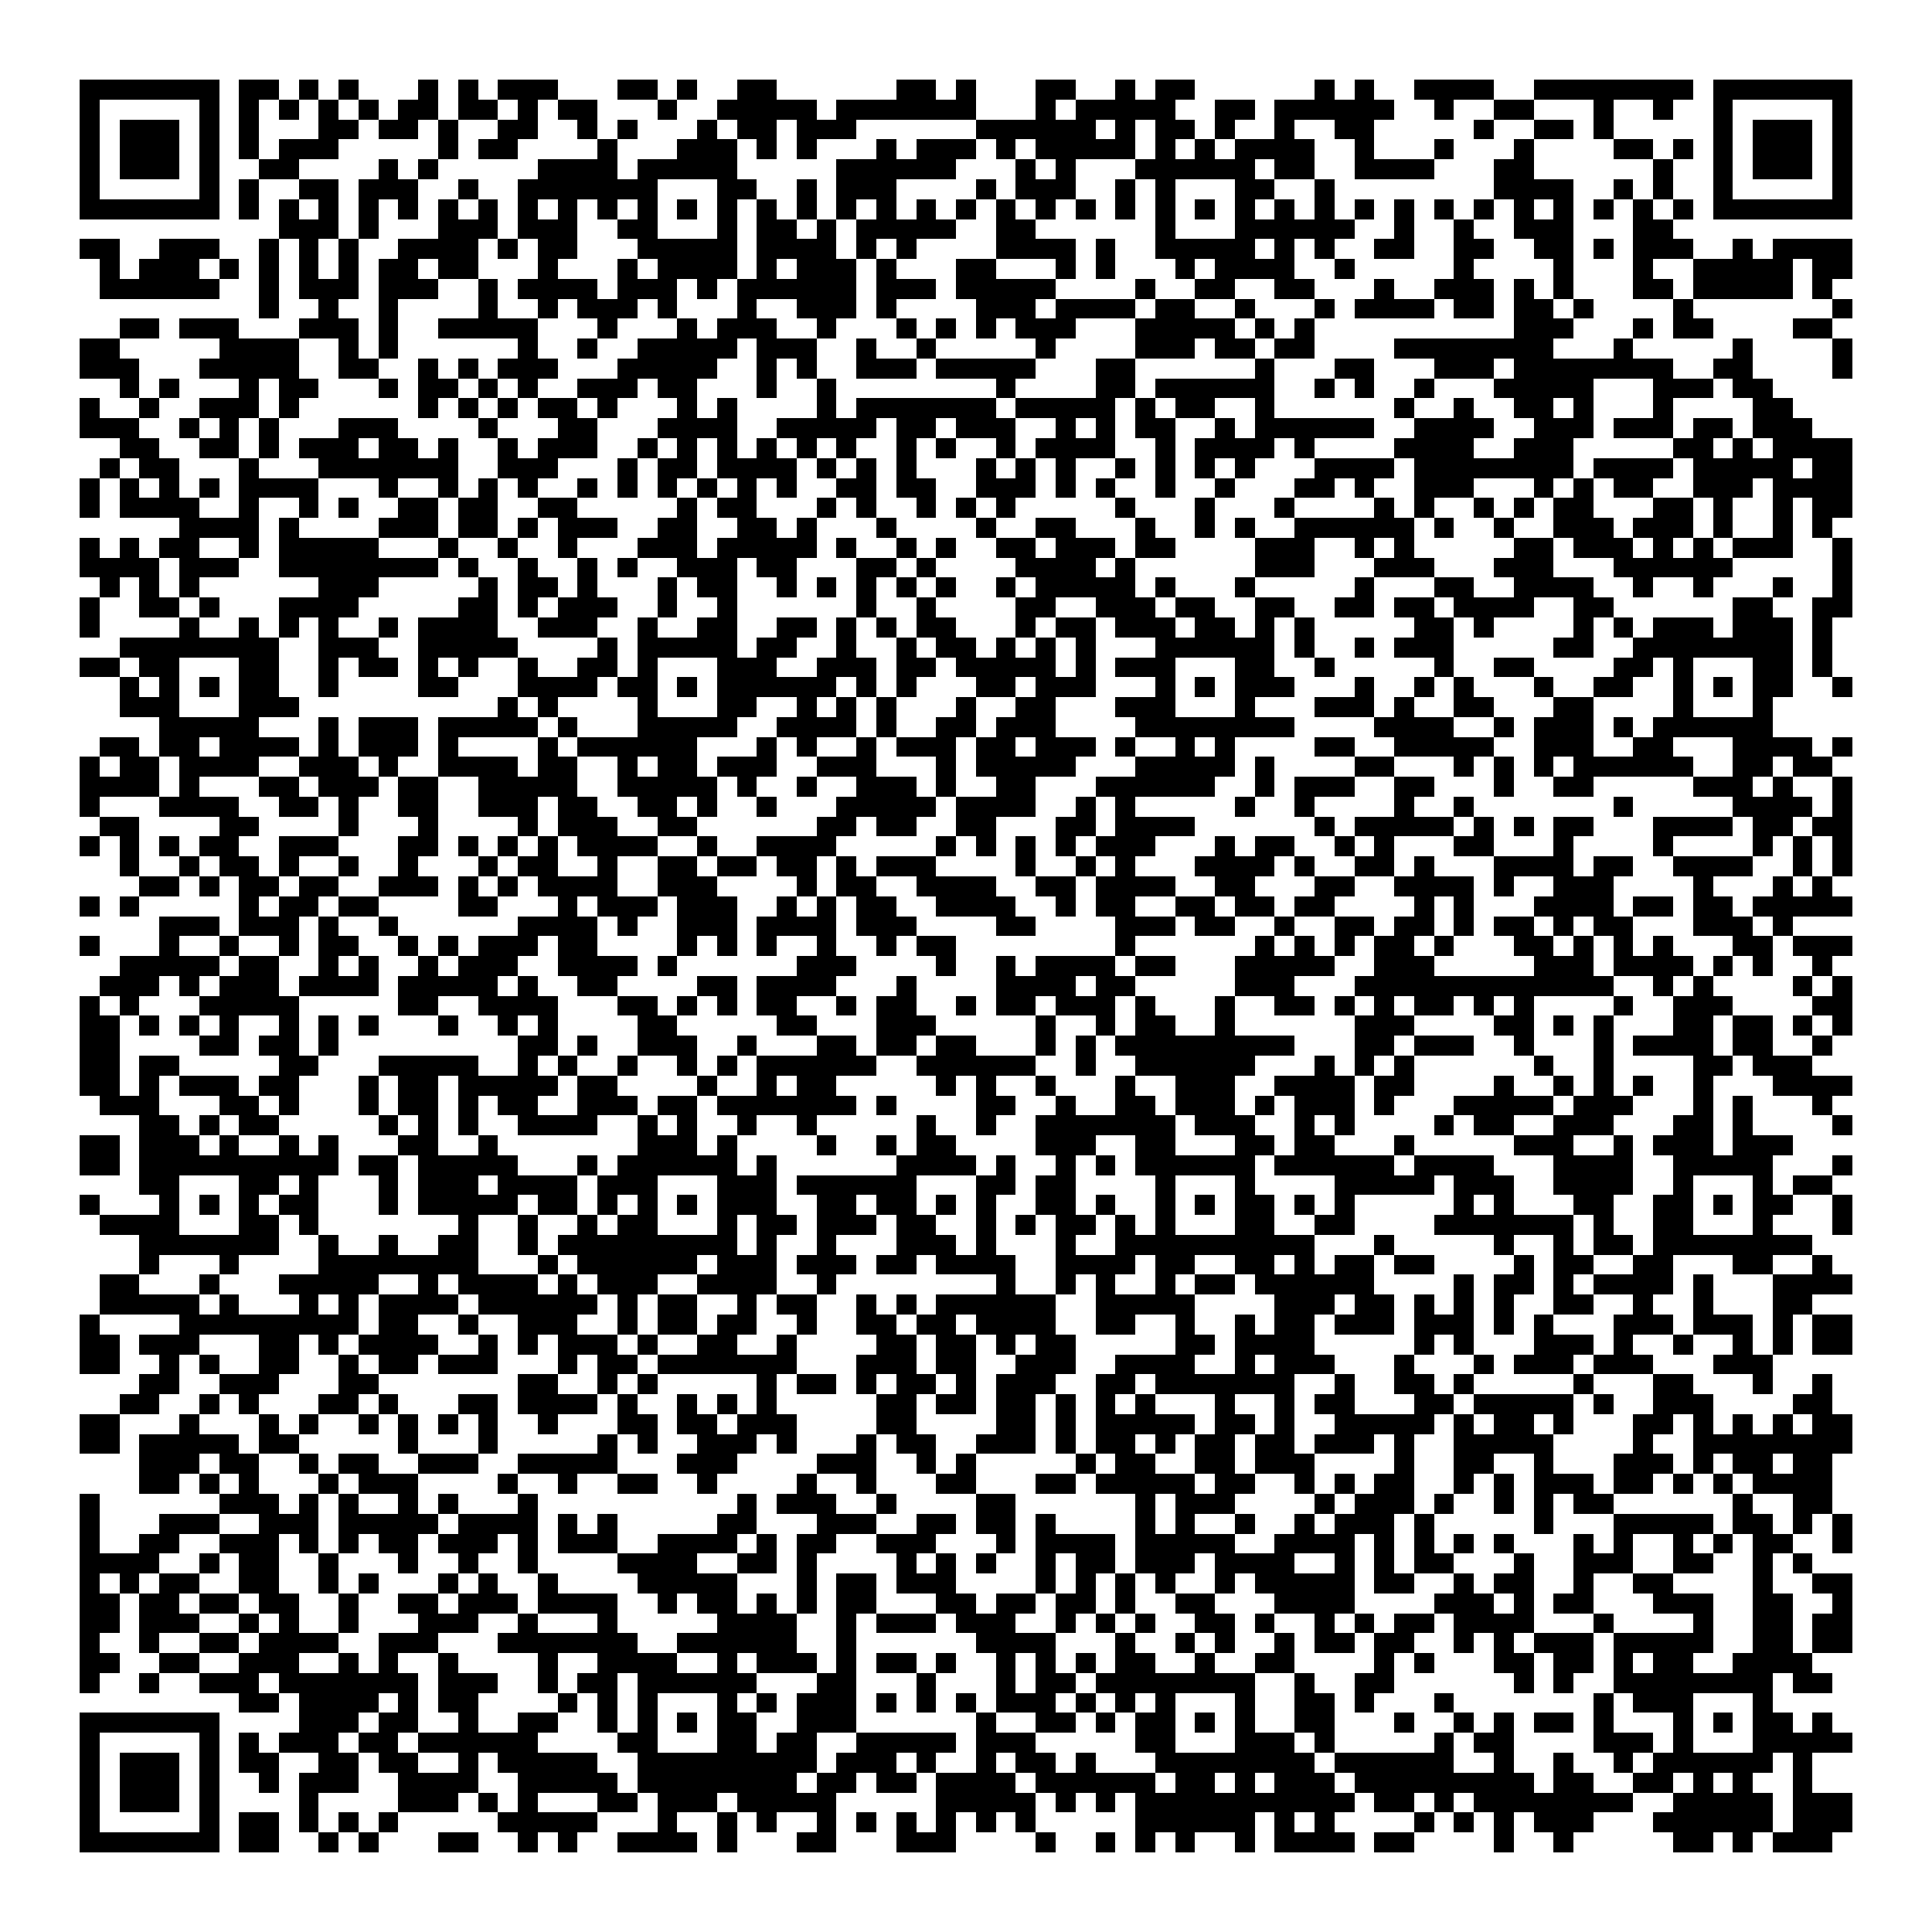 <svg xmlns="http://www.w3.org/2000/svg" viewBox="0 0 97 97" shape-rendering="crispEdges"><path fill="#ffffff" d="M0 0h97v97H0z"/><path stroke="#000000" d="M4 4.5h7m1 0h2m1 0h1m1 0h1m3 0h1m1 0h1m1 0h3m3 0h2m1 0h1m2 0h2m6 0h2m1 0h1m3 0h2m2 0h1m1 0h2m6 0h1m1 0h1m2 0h4m2 0h8m1 0h7M4 5.5h1m5 0h1m1 0h1m1 0h1m1 0h1m1 0h1m1 0h2m1 0h2m1 0h1m1 0h2m3 0h1m2 0h5m1 0h7m3 0h1m1 0h5m2 0h2m1 0h6m2 0h1m2 0h2m3 0h1m2 0h1m2 0h1m5 0h1M4 6.5h1m1 0h3m1 0h1m1 0h1m3 0h2m1 0h2m1 0h1m2 0h2m2 0h1m1 0h1m3 0h1m1 0h2m1 0h3m6 0h6m1 0h1m1 0h2m1 0h1m2 0h1m2 0h2m5 0h1m2 0h2m1 0h1m5 0h1m1 0h3m1 0h1M4 7.5h1m1 0h3m1 0h1m1 0h1m1 0h3m5 0h1m1 0h2m4 0h1m3 0h3m1 0h1m1 0h1m3 0h1m1 0h3m1 0h1m1 0h5m1 0h1m1 0h1m1 0h4m2 0h1m3 0h1m3 0h1m4 0h2m1 0h1m1 0h1m1 0h3m1 0h1M4 8.5h1m1 0h3m1 0h1m2 0h2m4 0h1m1 0h1m5 0h4m1 0h5m5 0h6m3 0h1m1 0h1m3 0h6m1 0h2m2 0h4m3 0h2m6 0h1m2 0h1m1 0h3m1 0h1M4 9.5h1m5 0h1m1 0h1m2 0h2m1 0h3m2 0h1m2 0h7m3 0h2m2 0h1m1 0h3m4 0h1m1 0h3m2 0h1m1 0h1m3 0h2m2 0h1m8 0h4m2 0h1m1 0h1m2 0h1m5 0h1M4 10.5h7m1 0h1m1 0h1m1 0h1m1 0h1m1 0h1m1 0h1m1 0h1m1 0h1m1 0h1m1 0h1m1 0h1m1 0h1m1 0h1m1 0h1m1 0h1m1 0h1m1 0h1m1 0h1m1 0h1m1 0h1m1 0h1m1 0h1m1 0h1m1 0h1m1 0h1m1 0h1m1 0h1m1 0h1m1 0h1m1 0h1m1 0h1m1 0h1m1 0h1m1 0h1m1 0h1m1 0h1m1 0h1m1 0h7M14 11.5h3m1 0h1m3 0h3m1 0h3m2 0h2m3 0h1m1 0h2m1 0h1m1 0h5m2 0h2m6 0h1m3 0h6m2 0h1m2 0h1m2 0h3m3 0h2M4 12.5h2m2 0h3m2 0h1m1 0h1m1 0h1m2 0h4m1 0h1m1 0h2m3 0h5m1 0h4m1 0h1m1 0h1m4 0h4m1 0h1m2 0h5m1 0h1m1 0h1m2 0h2m2 0h2m2 0h2m1 0h1m1 0h3m2 0h1m1 0h4M5 13.5h1m1 0h3m1 0h1m1 0h1m1 0h1m1 0h1m1 0h2m1 0h2m3 0h1m3 0h1m1 0h4m1 0h1m1 0h3m1 0h1m3 0h2m3 0h1m1 0h1m3 0h1m1 0h4m2 0h1m5 0h1m4 0h1m3 0h1m2 0h5m1 0h2M5 14.5h6m2 0h1m1 0h3m1 0h3m2 0h1m1 0h4m1 0h3m1 0h1m1 0h6m1 0h3m1 0h5m4 0h1m2 0h2m2 0h2m3 0h1m2 0h3m1 0h1m1 0h1m3 0h2m1 0h5m1 0h1M13 15.5h1m2 0h1m2 0h1m4 0h1m2 0h1m1 0h3m1 0h1m3 0h1m2 0h3m1 0h1m4 0h3m1 0h4m1 0h2m2 0h1m3 0h1m1 0h4m1 0h2m1 0h2m1 0h1m4 0h1m7 0h1M6 16.5h2m1 0h3m3 0h3m1 0h1m2 0h5m3 0h1m3 0h1m1 0h3m2 0h1m3 0h1m1 0h1m1 0h1m1 0h3m3 0h5m1 0h1m1 0h1m10 0h3m3 0h1m1 0h2m4 0h2M4 17.5h2m5 0h4m2 0h1m1 0h1m6 0h1m2 0h1m2 0h5m1 0h3m2 0h1m2 0h1m5 0h1m4 0h3m1 0h2m1 0h2m4 0h8m3 0h1m5 0h1m4 0h1M4 18.5h3m3 0h5m2 0h2m2 0h1m1 0h1m1 0h3m3 0h5m2 0h1m1 0h1m2 0h3m1 0h5m3 0h2m6 0h1m3 0h2m3 0h3m1 0h8m2 0h2m4 0h1M6 19.5h1m1 0h1m3 0h1m1 0h2m3 0h1m1 0h2m1 0h1m1 0h1m2 0h3m1 0h2m3 0h1m2 0h1m8 0h1m4 0h2m1 0h6m2 0h1m1 0h1m2 0h1m3 0h5m3 0h3m1 0h2M4 20.5h1m2 0h1m2 0h3m1 0h1m6 0h1m1 0h1m1 0h1m1 0h2m1 0h1m3 0h1m1 0h1m4 0h1m1 0h7m1 0h5m1 0h1m1 0h2m2 0h1m6 0h1m2 0h1m2 0h2m1 0h1m3 0h1m4 0h2M4 21.5h3m2 0h1m1 0h1m1 0h1m3 0h3m4 0h1m3 0h2m3 0h4m2 0h5m1 0h2m1 0h3m2 0h1m1 0h1m1 0h2m2 0h1m1 0h6m2 0h4m2 0h3m1 0h3m1 0h2m1 0h3M6 22.5h2m2 0h2m1 0h1m1 0h3m1 0h2m1 0h1m2 0h1m1 0h3m2 0h1m1 0h1m1 0h1m1 0h1m1 0h1m1 0h1m2 0h1m1 0h1m2 0h1m1 0h4m2 0h1m1 0h4m1 0h1m4 0h4m2 0h3m5 0h2m1 0h1m1 0h4M5 23.5h1m1 0h2m3 0h1m3 0h7m2 0h3m3 0h1m1 0h2m1 0h4m1 0h1m1 0h1m1 0h1m3 0h1m1 0h1m1 0h1m2 0h1m1 0h1m1 0h1m1 0h1m3 0h4m1 0h8m1 0h4m1 0h5m1 0h2M4 24.5h1m1 0h1m1 0h1m1 0h1m1 0h4m3 0h1m2 0h1m1 0h1m1 0h1m2 0h1m1 0h1m1 0h1m1 0h1m1 0h1m1 0h1m2 0h2m1 0h2m2 0h3m1 0h1m1 0h1m2 0h1m2 0h1m3 0h2m1 0h1m2 0h3m3 0h1m1 0h1m1 0h2m2 0h3m1 0h4M4 25.5h1m1 0h4m2 0h1m2 0h1m1 0h1m2 0h2m1 0h2m2 0h2m5 0h1m1 0h2m3 0h1m1 0h1m2 0h1m1 0h1m1 0h1m5 0h1m3 0h1m3 0h1m4 0h1m1 0h1m2 0h1m1 0h1m1 0h2m3 0h2m1 0h1m2 0h1m1 0h2M9 26.5h4m1 0h1m4 0h3m1 0h2m1 0h1m1 0h3m2 0h2m2 0h2m1 0h1m3 0h1m4 0h1m2 0h2m3 0h1m2 0h1m1 0h1m2 0h6m1 0h1m2 0h1m2 0h3m1 0h3m1 0h1m2 0h1m1 0h1M4 27.5h1m1 0h1m1 0h2m2 0h1m1 0h5m3 0h1m2 0h1m2 0h1m3 0h3m1 0h5m1 0h1m2 0h1m1 0h1m2 0h2m1 0h3m1 0h2m4 0h3m2 0h1m1 0h1m5 0h2m1 0h3m1 0h1m1 0h1m1 0h3m2 0h1M4 28.5h4m1 0h3m2 0h8m1 0h1m2 0h1m2 0h1m1 0h1m2 0h3m1 0h2m3 0h2m1 0h1m4 0h4m1 0h1m6 0h3m3 0h3m3 0h3m3 0h6m5 0h1M5 29.5h1m1 0h1m1 0h1m6 0h3m5 0h1m1 0h2m1 0h1m3 0h1m1 0h2m2 0h1m1 0h1m1 0h1m1 0h1m1 0h1m2 0h1m1 0h5m1 0h1m3 0h1m5 0h1m3 0h2m2 0h4m2 0h1m2 0h1m3 0h1m2 0h1M4 30.5h1m2 0h2m1 0h1m3 0h4m5 0h2m1 0h1m1 0h3m2 0h1m2 0h1m6 0h1m2 0h1m4 0h2m2 0h3m1 0h2m2 0h2m2 0h2m1 0h2m1 0h4m2 0h2m6 0h2m2 0h2M4 31.5h1m4 0h1m2 0h1m1 0h1m1 0h1m2 0h1m1 0h4m2 0h3m2 0h1m2 0h2m2 0h2m1 0h1m1 0h1m1 0h2m3 0h1m1 0h2m1 0h3m1 0h2m1 0h1m1 0h1m5 0h2m1 0h1m4 0h1m1 0h1m1 0h3m1 0h3m1 0h1M6 32.5h8m2 0h3m2 0h5m4 0h1m1 0h5m1 0h2m2 0h1m2 0h1m1 0h2m1 0h1m1 0h1m1 0h1m3 0h6m1 0h1m2 0h1m1 0h3m5 0h2m2 0h8m1 0h1M4 33.5h2m1 0h2m3 0h2m2 0h1m1 0h2m1 0h1m1 0h1m2 0h1m2 0h2m1 0h1m3 0h3m2 0h3m1 0h2m1 0h5m1 0h1m1 0h3m3 0h2m2 0h1m5 0h1m2 0h2m4 0h2m1 0h1m3 0h2m1 0h1M6 34.5h1m1 0h1m1 0h1m1 0h2m2 0h1m4 0h2m3 0h4m1 0h2m1 0h1m1 0h6m1 0h1m1 0h1m3 0h2m1 0h3m3 0h1m1 0h1m1 0h3m3 0h1m2 0h1m1 0h1m3 0h1m2 0h2m2 0h1m1 0h1m1 0h2m2 0h1M6 35.5h3m3 0h3m10 0h1m1 0h1m4 0h1m3 0h2m2 0h1m1 0h1m1 0h1m3 0h1m2 0h2m3 0h3m3 0h1m3 0h3m1 0h1m2 0h2m3 0h2m4 0h1m3 0h1M8 36.5h5m3 0h1m1 0h3m1 0h5m1 0h1m3 0h5m2 0h4m1 0h1m2 0h2m1 0h3m4 0h8m4 0h4m2 0h1m1 0h3m1 0h1m1 0h6M5 37.5h2m1 0h2m1 0h4m1 0h1m1 0h3m1 0h1m4 0h1m1 0h6m3 0h1m1 0h1m2 0h1m1 0h3m1 0h2m1 0h3m1 0h1m2 0h1m1 0h1m4 0h2m2 0h5m2 0h3m2 0h2m3 0h4m1 0h1M4 38.5h1m1 0h2m1 0h4m2 0h3m1 0h1m2 0h4m1 0h2m2 0h1m1 0h2m1 0h3m2 0h3m3 0h1m1 0h5m3 0h5m1 0h1m4 0h2m3 0h1m1 0h1m1 0h1m1 0h6m2 0h2m1 0h2M4 39.5h4m1 0h1m3 0h2m1 0h3m1 0h2m2 0h5m2 0h5m1 0h1m2 0h1m2 0h3m1 0h1m2 0h2m3 0h6m2 0h1m1 0h3m2 0h2m3 0h1m2 0h2m5 0h3m1 0h1m2 0h1M4 40.5h1m3 0h4m2 0h2m1 0h1m2 0h2m2 0h3m1 0h2m2 0h2m1 0h1m2 0h1m3 0h5m1 0h4m2 0h1m1 0h1m5 0h1m2 0h1m4 0h1m2 0h1m7 0h1m5 0h4m1 0h1M5 41.5h2m4 0h2m4 0h1m3 0h1m4 0h1m1 0h3m2 0h2m6 0h2m1 0h2m2 0h2m3 0h2m1 0h4m6 0h1m1 0h5m1 0h1m1 0h1m1 0h2m3 0h4m1 0h2m1 0h2M4 42.5h1m1 0h1m1 0h1m1 0h2m2 0h3m3 0h2m1 0h1m1 0h1m1 0h1m1 0h4m2 0h1m2 0h4m5 0h1m1 0h1m1 0h1m1 0h1m1 0h3m3 0h1m1 0h2m2 0h1m1 0h1m3 0h2m3 0h1m4 0h1m4 0h1m1 0h1m1 0h1M6 43.5h1m2 0h1m1 0h2m1 0h1m2 0h1m2 0h1m3 0h1m1 0h2m2 0h1m2 0h2m1 0h2m1 0h2m1 0h1m1 0h3m4 0h1m2 0h1m1 0h1m3 0h4m1 0h1m2 0h2m1 0h1m3 0h4m1 0h2m2 0h4m2 0h1m1 0h1M7 44.5h2m1 0h1m1 0h2m1 0h2m2 0h3m1 0h1m1 0h1m1 0h4m2 0h3m4 0h1m1 0h2m2 0h4m2 0h2m1 0h4m2 0h2m3 0h2m2 0h4m1 0h1m2 0h3m4 0h1m3 0h1m1 0h1M4 45.5h1m1 0h1m5 0h1m1 0h2m1 0h2m4 0h2m3 0h1m1 0h3m1 0h3m2 0h1m1 0h1m1 0h2m2 0h4m2 0h1m1 0h2m2 0h2m1 0h2m1 0h2m4 0h1m1 0h1m3 0h4m1 0h2m1 0h2m1 0h5M8 46.5h3m1 0h3m1 0h1m2 0h1m6 0h4m1 0h1m2 0h3m1 0h4m1 0h3m4 0h2m4 0h3m1 0h2m2 0h1m2 0h2m1 0h2m1 0h1m1 0h2m1 0h1m1 0h2m3 0h3m1 0h1M4 47.5h1m3 0h1m2 0h1m2 0h1m1 0h2m2 0h1m1 0h1m1 0h3m1 0h2m4 0h1m1 0h1m1 0h1m2 0h1m2 0h1m1 0h2m8 0h1m6 0h1m1 0h1m1 0h1m1 0h2m1 0h1m3 0h2m1 0h1m1 0h1m1 0h1m3 0h2m1 0h3M6 48.5h5m1 0h2m2 0h1m1 0h1m2 0h1m1 0h3m2 0h4m1 0h1m6 0h3m4 0h1m2 0h1m1 0h4m1 0h2m3 0h5m2 0h3m5 0h3m1 0h4m1 0h1m1 0h1m2 0h1M5 49.5h3m1 0h1m1 0h3m1 0h4m1 0h5m1 0h1m2 0h2m4 0h2m1 0h4m3 0h1m4 0h4m1 0h2m5 0h3m3 0h13m2 0h1m1 0h1m4 0h1m1 0h1M4 50.5h1m1 0h1m3 0h5m5 0h2m2 0h4m3 0h2m1 0h1m1 0h1m1 0h2m2 0h1m1 0h2m2 0h1m1 0h2m1 0h3m1 0h1m3 0h1m2 0h2m1 0h1m1 0h1m1 0h2m1 0h1m1 0h1m4 0h1m2 0h3m4 0h2M4 51.5h2m1 0h1m1 0h1m1 0h1m2 0h1m1 0h1m1 0h1m3 0h1m2 0h1m1 0h1m4 0h2m5 0h2m3 0h3m5 0h1m2 0h1m1 0h2m2 0h1m6 0h3m4 0h2m1 0h1m1 0h1m3 0h2m1 0h2m1 0h1m1 0h1M4 52.5h2m4 0h2m1 0h2m1 0h1m9 0h2m1 0h1m2 0h3m2 0h1m3 0h2m1 0h2m1 0h2m3 0h1m1 0h1m1 0h9m3 0h2m1 0h3m2 0h1m3 0h1m1 0h4m1 0h2m2 0h1M4 53.5h2m1 0h2m5 0h2m3 0h5m2 0h1m1 0h1m2 0h1m2 0h1m1 0h1m1 0h6m2 0h6m2 0h1m2 0h6m3 0h1m1 0h1m1 0h1m6 0h1m2 0h1m4 0h2m1 0h3M4 54.5h2m1 0h1m1 0h3m1 0h2m3 0h1m1 0h2m1 0h5m1 0h2m4 0h1m2 0h1m1 0h2m5 0h1m1 0h1m2 0h1m3 0h1m2 0h3m2 0h4m1 0h2m4 0h1m2 0h1m1 0h1m1 0h1m2 0h1m3 0h4M5 55.5h3m3 0h2m1 0h1m3 0h1m1 0h2m1 0h1m1 0h2m2 0h3m1 0h2m1 0h7m1 0h1m4 0h2m2 0h1m2 0h2m1 0h3m1 0h1m1 0h3m1 0h1m3 0h5m1 0h3m3 0h1m1 0h1m3 0h1M7 56.5h2m1 0h1m1 0h2m5 0h1m1 0h1m1 0h1m2 0h4m2 0h1m1 0h1m2 0h1m2 0h1m5 0h1m2 0h1m2 0h7m1 0h3m2 0h1m1 0h1m4 0h1m1 0h2m2 0h3m3 0h2m1 0h1m4 0h1M4 57.5h2m1 0h3m1 0h1m2 0h1m1 0h1m3 0h2m2 0h1m7 0h3m1 0h1m4 0h1m2 0h1m1 0h2m4 0h3m2 0h2m3 0h2m1 0h2m3 0h1m5 0h3m2 0h1m1 0h3m1 0h3M4 58.5h2m1 0h10m1 0h2m1 0h5m3 0h1m1 0h6m1 0h1m6 0h4m1 0h1m2 0h1m1 0h1m1 0h6m1 0h6m1 0h4m3 0h4m2 0h5m3 0h1M7 59.5h2m3 0h2m1 0h1m3 0h1m1 0h3m1 0h4m1 0h3m3 0h3m1 0h6m3 0h2m1 0h2m4 0h1m3 0h1m4 0h5m1 0h3m2 0h4m2 0h1m3 0h1m1 0h2M4 60.5h1m3 0h1m1 0h1m1 0h1m1 0h2m3 0h1m1 0h5m1 0h2m1 0h1m1 0h1m1 0h1m1 0h3m2 0h2m1 0h2m1 0h1m1 0h1m2 0h2m1 0h1m2 0h1m1 0h1m1 0h2m1 0h1m1 0h1m5 0h1m1 0h1m3 0h2m2 0h2m1 0h1m1 0h2m2 0h1M5 61.5h4m3 0h2m1 0h1m7 0h1m2 0h1m2 0h1m1 0h2m3 0h1m1 0h2m1 0h3m1 0h2m2 0h1m1 0h1m1 0h2m1 0h1m1 0h1m3 0h2m2 0h2m4 0h7m1 0h1m2 0h2m3 0h1m3 0h1M7 62.5h7m2 0h1m2 0h1m2 0h2m2 0h1m1 0h9m1 0h1m2 0h1m3 0h3m1 0h1m3 0h1m2 0h10m3 0h1m5 0h1m2 0h1m1 0h2m1 0h8M7 63.5h1m3 0h1m4 0h8m3 0h1m1 0h6m1 0h3m1 0h3m1 0h2m1 0h4m2 0h4m1 0h2m2 0h2m1 0h1m1 0h2m1 0h2m4 0h1m1 0h2m2 0h2m3 0h2m2 0h1M5 64.5h2m3 0h1m3 0h5m2 0h1m1 0h4m1 0h1m1 0h3m2 0h4m2 0h1m8 0h1m2 0h1m1 0h1m2 0h1m1 0h2m1 0h6m4 0h1m1 0h2m1 0h1m1 0h4m1 0h1m3 0h4M5 65.5h5m1 0h1m3 0h1m1 0h1m1 0h4m1 0h6m1 0h1m1 0h2m2 0h1m1 0h2m2 0h1m1 0h1m1 0h6m2 0h5m4 0h3m1 0h2m1 0h1m1 0h1m1 0h1m2 0h2m2 0h1m2 0h1m3 0h2M4 66.5h1m4 0h9m1 0h2m2 0h1m2 0h3m2 0h1m1 0h2m1 0h2m2 0h1m2 0h2m1 0h2m1 0h4m2 0h2m2 0h1m2 0h1m1 0h2m1 0h3m1 0h3m1 0h1m1 0h1m3 0h3m1 0h3m1 0h1m1 0h2M4 67.5h2m1 0h3m3 0h2m1 0h1m1 0h4m2 0h1m1 0h1m1 0h3m1 0h1m2 0h2m2 0h1m4 0h2m1 0h2m1 0h1m1 0h2m5 0h2m1 0h4m5 0h1m1 0h1m3 0h3m1 0h1m2 0h1m2 0h1m1 0h1m1 0h2M4 68.5h2m2 0h1m1 0h1m2 0h2m2 0h1m1 0h2m1 0h3m3 0h1m1 0h2m1 0h7m3 0h3m1 0h2m2 0h3m2 0h4m2 0h1m1 0h3m3 0h1m3 0h1m1 0h3m1 0h3m3 0h3M7 69.5h2m2 0h3m3 0h2m7 0h2m2 0h1m1 0h1m5 0h1m1 0h2m1 0h1m1 0h2m1 0h1m1 0h3m2 0h2m1 0h7m2 0h1m2 0h2m1 0h1m5 0h1m3 0h2m3 0h1m2 0h1M6 70.5h2m2 0h1m1 0h1m3 0h2m1 0h1m3 0h2m1 0h4m1 0h1m2 0h1m1 0h1m1 0h1m5 0h2m1 0h2m1 0h2m1 0h1m1 0h1m1 0h1m3 0h1m2 0h1m1 0h2m3 0h2m1 0h5m1 0h1m2 0h3m4 0h2M4 71.5h2m3 0h1m3 0h1m1 0h1m2 0h1m1 0h1m1 0h1m1 0h1m2 0h1m3 0h2m1 0h2m1 0h3m4 0h2m4 0h2m1 0h1m1 0h5m1 0h2m1 0h1m2 0h5m1 0h1m1 0h2m1 0h1m3 0h2m1 0h1m1 0h1m1 0h1m1 0h2M4 72.5h2m1 0h5m1 0h2m5 0h1m3 0h1m5 0h1m1 0h1m2 0h3m1 0h1m3 0h1m1 0h2m2 0h3m1 0h1m1 0h2m1 0h1m1 0h2m1 0h2m1 0h3m1 0h1m2 0h5m4 0h1m2 0h8M7 73.5h3m1 0h2m2 0h1m1 0h2m2 0h3m2 0h5m3 0h3m4 0h3m2 0h1m1 0h1m5 0h1m1 0h2m2 0h2m1 0h3m4 0h1m2 0h2m2 0h1m3 0h3m1 0h1m1 0h2m1 0h2M7 74.5h2m1 0h1m1 0h1m3 0h1m1 0h3m4 0h1m2 0h1m2 0h2m2 0h1m4 0h1m2 0h1m3 0h2m3 0h2m1 0h5m1 0h2m2 0h1m1 0h1m1 0h2m2 0h1m1 0h1m1 0h3m1 0h2m1 0h1m1 0h1m1 0h4M4 75.5h1m6 0h3m1 0h1m1 0h1m2 0h1m1 0h1m3 0h1m10 0h1m1 0h3m2 0h1m4 0h2m6 0h1m1 0h3m4 0h1m1 0h3m1 0h1m2 0h1m1 0h1m1 0h2m6 0h1m2 0h2M4 76.5h1m3 0h3m2 0h3m1 0h5m1 0h4m1 0h1m1 0h1m5 0h2m3 0h3m2 0h2m1 0h2m1 0h1m4 0h1m1 0h1m2 0h1m2 0h1m1 0h3m1 0h1m5 0h1m3 0h5m1 0h2m1 0h1m1 0h1M4 77.5h1m2 0h2m2 0h3m1 0h1m1 0h1m1 0h2m1 0h3m1 0h1m1 0h3m2 0h4m1 0h1m1 0h2m2 0h3m3 0h1m1 0h4m1 0h5m2 0h4m1 0h1m1 0h1m1 0h1m1 0h1m3 0h1m1 0h1m2 0h1m1 0h1m1 0h2m2 0h1M4 78.5h4m2 0h1m1 0h2m2 0h1m3 0h1m2 0h1m2 0h1m4 0h4m2 0h2m1 0h1m4 0h1m1 0h1m1 0h1m2 0h1m1 0h2m1 0h3m1 0h4m2 0h1m1 0h1m1 0h2m3 0h1m2 0h3m2 0h2m2 0h1m1 0h1M4 79.5h1m1 0h1m1 0h2m2 0h2m2 0h1m1 0h1m3 0h1m1 0h1m2 0h1m4 0h5m3 0h1m1 0h2m1 0h3m4 0h1m1 0h1m1 0h1m1 0h1m2 0h1m1 0h5m1 0h2m2 0h1m1 0h2m2 0h1m2 0h2m4 0h1m2 0h2M4 80.5h2m1 0h2m1 0h2m1 0h2m2 0h1m2 0h2m1 0h3m1 0h4m2 0h1m1 0h2m1 0h1m1 0h1m1 0h2m3 0h2m1 0h2m1 0h2m1 0h1m2 0h2m3 0h4m4 0h3m1 0h1m1 0h2m3 0h3m2 0h2m2 0h1M4 81.5h2m1 0h3m2 0h1m1 0h1m2 0h1m3 0h3m2 0h1m3 0h1m5 0h4m2 0h1m1 0h3m1 0h3m2 0h1m1 0h1m1 0h1m2 0h2m1 0h1m2 0h1m1 0h1m1 0h2m1 0h4m3 0h1m4 0h1m2 0h2m1 0h2M4 82.5h1m2 0h1m2 0h2m1 0h4m2 0h3m3 0h7m2 0h6m2 0h1m6 0h4m3 0h1m2 0h1m1 0h1m2 0h1m1 0h2m1 0h2m2 0h1m1 0h1m1 0h3m1 0h5m2 0h2m1 0h2M4 83.5h2m2 0h2m2 0h3m2 0h1m1 0h1m2 0h1m4 0h1m2 0h4m2 0h1m1 0h3m1 0h1m1 0h2m1 0h1m2 0h1m1 0h1m1 0h1m1 0h2m2 0h1m2 0h2m4 0h1m1 0h1m3 0h2m1 0h2m1 0h1m1 0h2m2 0h4M4 84.5h1m2 0h1m2 0h3m1 0h7m1 0h3m2 0h1m1 0h2m1 0h6m3 0h2m3 0h1m3 0h1m1 0h2m1 0h8m2 0h1m2 0h2m6 0h1m1 0h1m2 0h8m1 0h2M12 85.5h2m1 0h4m1 0h1m1 0h2m4 0h1m1 0h1m1 0h1m3 0h1m1 0h1m1 0h3m1 0h1m1 0h1m1 0h1m1 0h3m1 0h1m1 0h1m1 0h1m3 0h1m2 0h2m1 0h1m3 0h1m7 0h1m1 0h3m3 0h1M4 86.5h7m4 0h3m1 0h2m2 0h1m2 0h2m2 0h1m1 0h1m1 0h1m1 0h2m2 0h3m6 0h1m2 0h2m1 0h1m1 0h2m1 0h1m1 0h1m2 0h2m3 0h1m2 0h1m1 0h1m1 0h2m1 0h1m3 0h1m1 0h1m1 0h2m1 0h1M4 87.5h1m5 0h1m1 0h1m1 0h3m1 0h2m1 0h6m4 0h2m3 0h2m1 0h2m2 0h5m1 0h3m5 0h2m3 0h3m1 0h1m5 0h1m1 0h2m4 0h3m1 0h1m3 0h5M4 88.5h1m1 0h3m1 0h1m1 0h2m2 0h2m1 0h2m2 0h1m1 0h5m2 0h9m1 0h3m1 0h1m2 0h1m1 0h2m1 0h1m3 0h8m1 0h6m2 0h1m2 0h1m2 0h1m1 0h6m1 0h1M4 89.5h1m1 0h3m1 0h1m2 0h1m1 0h3m2 0h4m2 0h5m1 0h8m1 0h2m1 0h2m1 0h4m1 0h6m1 0h2m1 0h1m1 0h3m1 0h9m1 0h2m2 0h2m1 0h1m1 0h1m2 0h1M4 90.5h1m1 0h3m1 0h1m4 0h1m4 0h3m1 0h1m1 0h1m3 0h2m1 0h3m1 0h5m5 0h5m1 0h1m1 0h1m1 0h11m1 0h2m1 0h1m1 0h8m2 0h5m1 0h3M4 91.5h1m5 0h1m1 0h2m1 0h1m1 0h1m1 0h1m5 0h5m3 0h1m2 0h1m1 0h1m2 0h1m1 0h1m1 0h1m1 0h1m1 0h1m1 0h1m5 0h6m1 0h1m1 0h1m4 0h1m1 0h1m1 0h1m1 0h3m3 0h6m1 0h3M4 92.5h7m1 0h2m2 0h1m1 0h1m3 0h2m2 0h1m1 0h1m2 0h4m1 0h1m3 0h2m3 0h3m4 0h1m2 0h1m1 0h1m1 0h1m2 0h1m1 0h4m1 0h2m4 0h1m2 0h1m5 0h2m1 0h1m1 0h3"/></svg>
